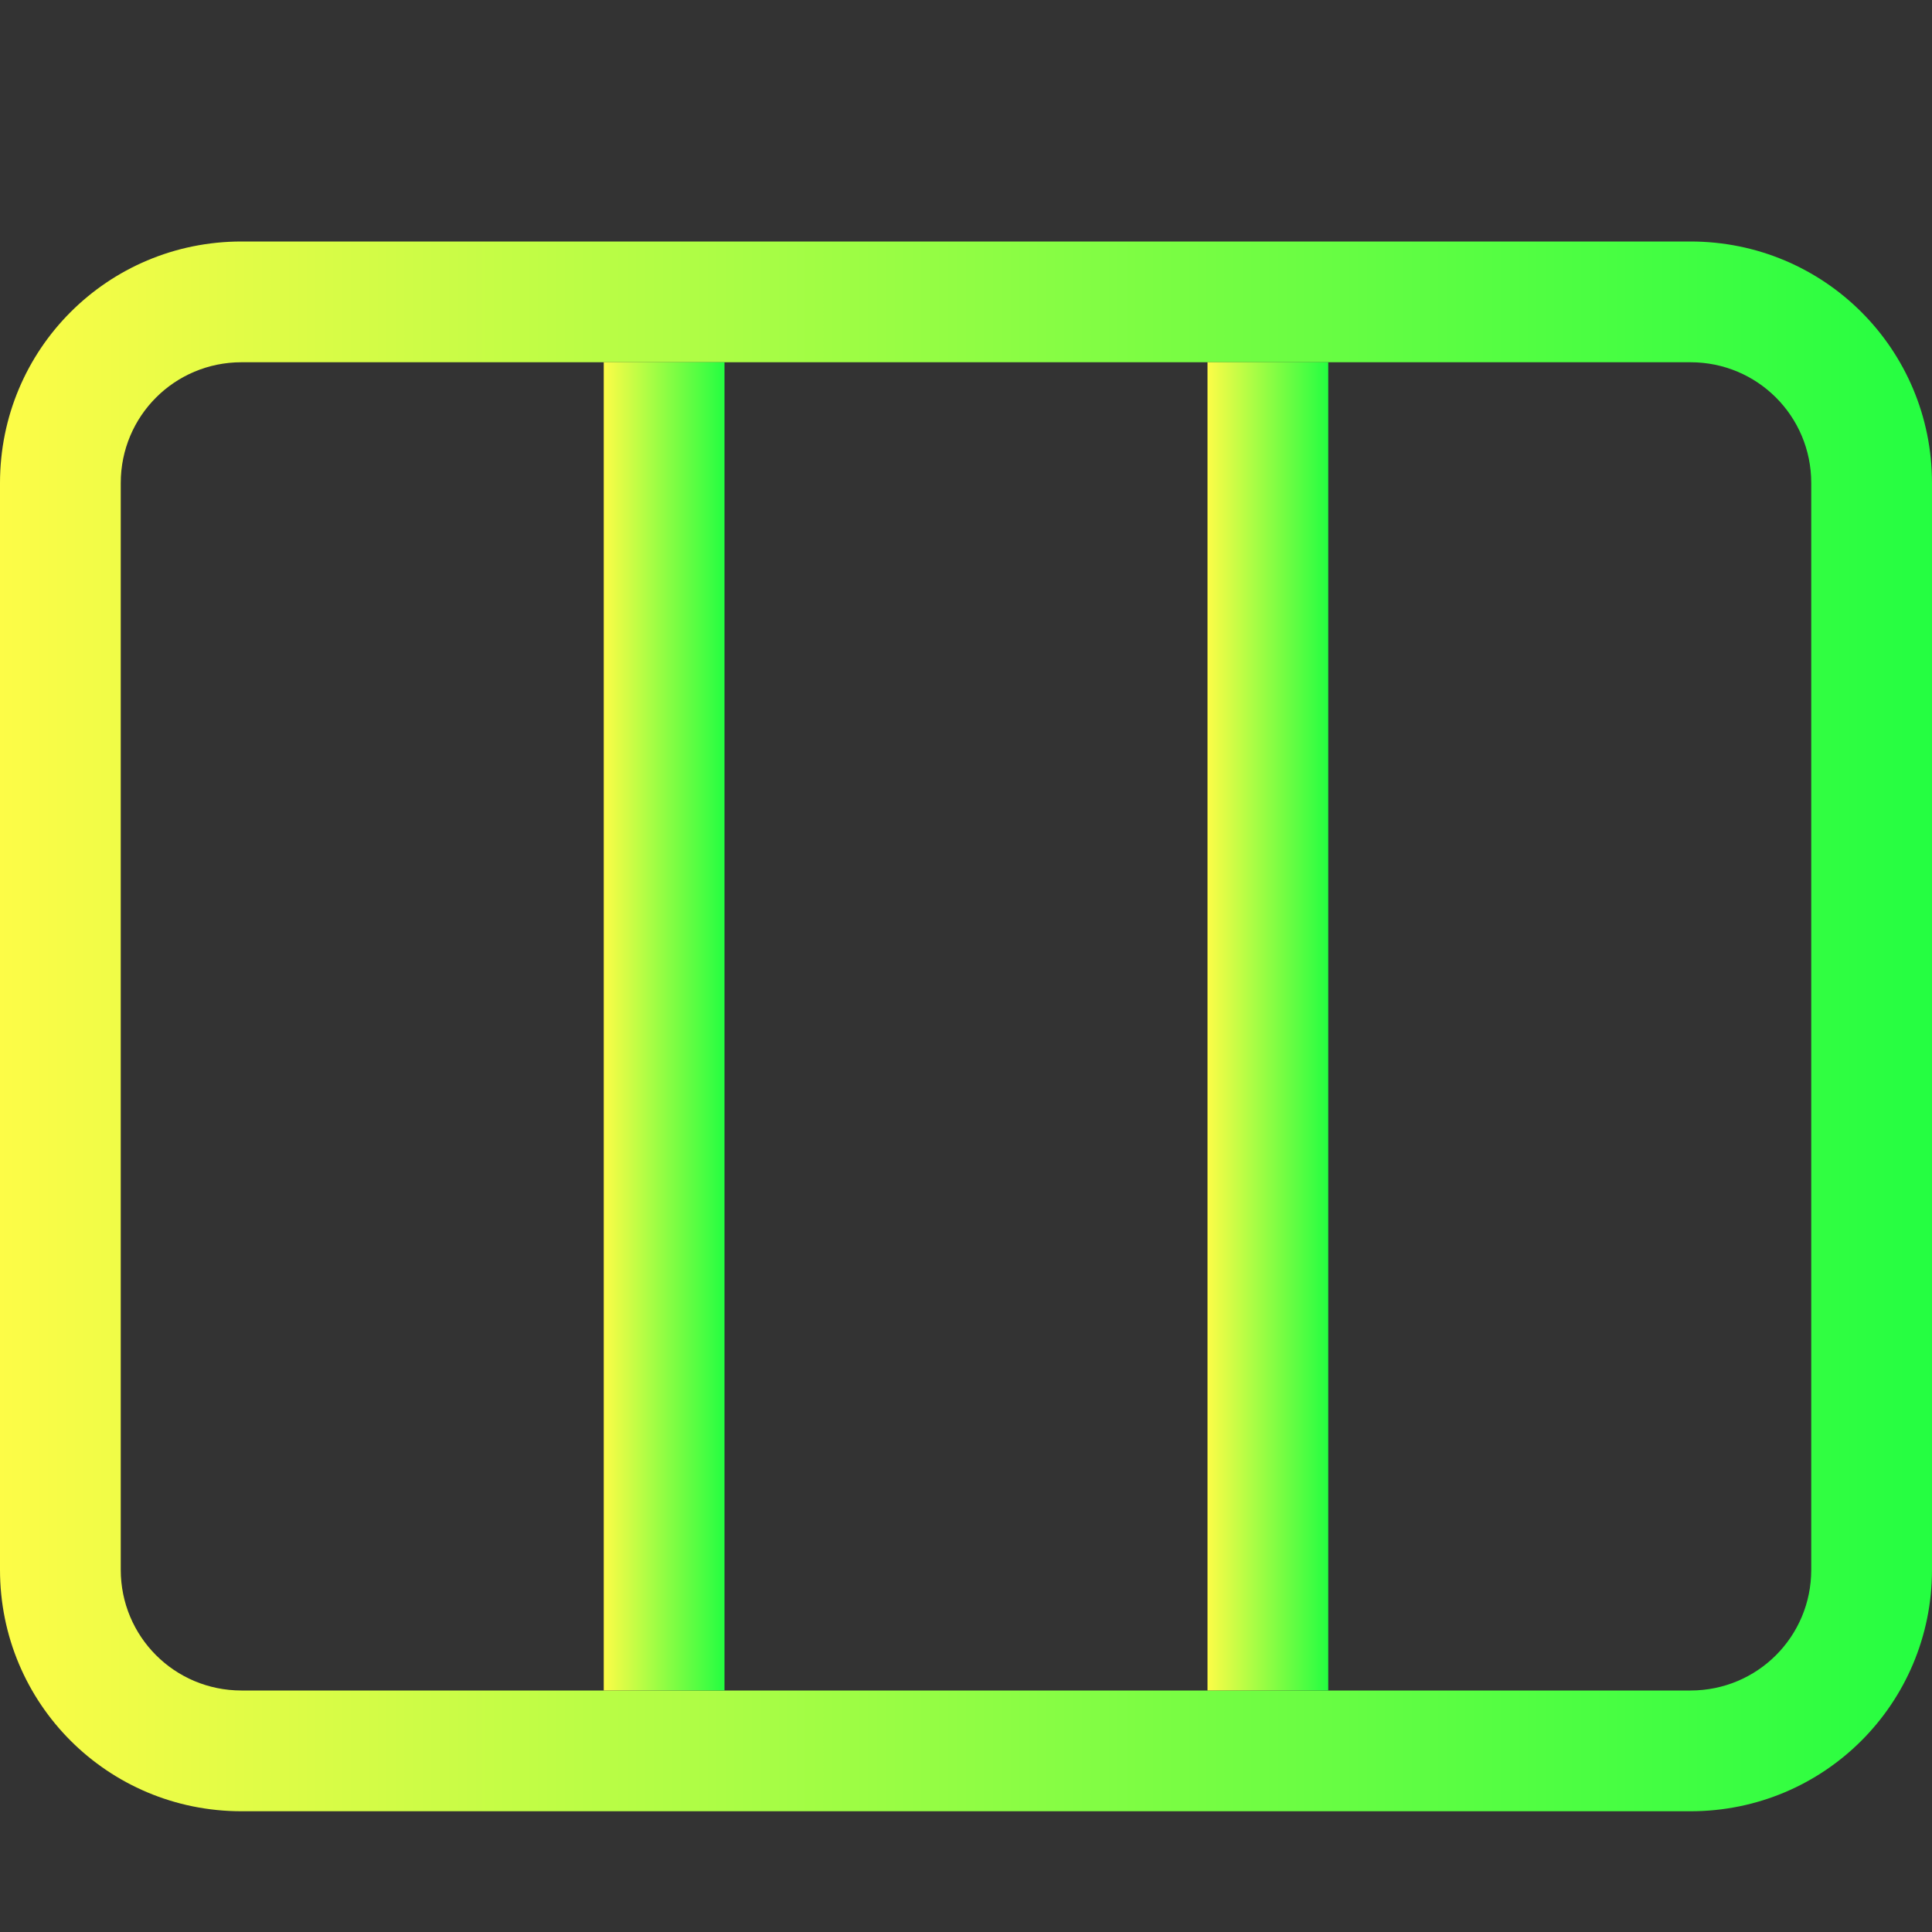 <svg width="16" height="16" viewBox="0 0 16 16" fill="none" xmlns="http://www.w3.org/2000/svg">
<rect x="0" y="0" width="16" height="16" fill="#333333" stroke="none"/>
<path d="M2 2C0.892 2 0 2.892 0 4V13C0 14.108 0.892 15 2 15H14C15.108 15 16 14.108 16 13V4C16 2.892 15.108 2 14 2H2ZM2 3H14C14.554 3 15 3.446 15 4V13C15 13.554 14.554 14 14 14H2C1.446 14 1 13.554 1 13V4C1 3.446 1.446 3 2 3Z" fill="url(#paint0_linear_10_11437)"/>
<path d="M6 3H5V14H6V3Z" fill="url(#paint1_linear_10_11437)"/>
<path d="M11 3H10V14H11V3Z" fill="url(#paint2_linear_10_11437)"/>
<defs>
<linearGradient id="paint0_linear_10_11437" x1="0" y1="8.5" x2="16" y2="8.5" gradientUnits="userSpaceOnUse">
<stop stop-color="#FDFC47"/>
<stop offset="1" stop-color="#24FE41"/>
</linearGradient>
<linearGradient id="paint1_linear_10_11437" x1="5" y1="8.5" x2="6" y2="8.5" gradientUnits="userSpaceOnUse">
<stop stop-color="#FDFC47"/>
<stop offset="1" stop-color="#24FE41"/>
</linearGradient>
<linearGradient id="paint2_linear_10_11437" x1="10" y1="8.5" x2="11" y2="8.5" gradientUnits="userSpaceOnUse">
<stop stop-color="#FDFC47"/>
<stop offset="1" stop-color="#24FE41"/>
</linearGradient>
</defs>
</svg>
